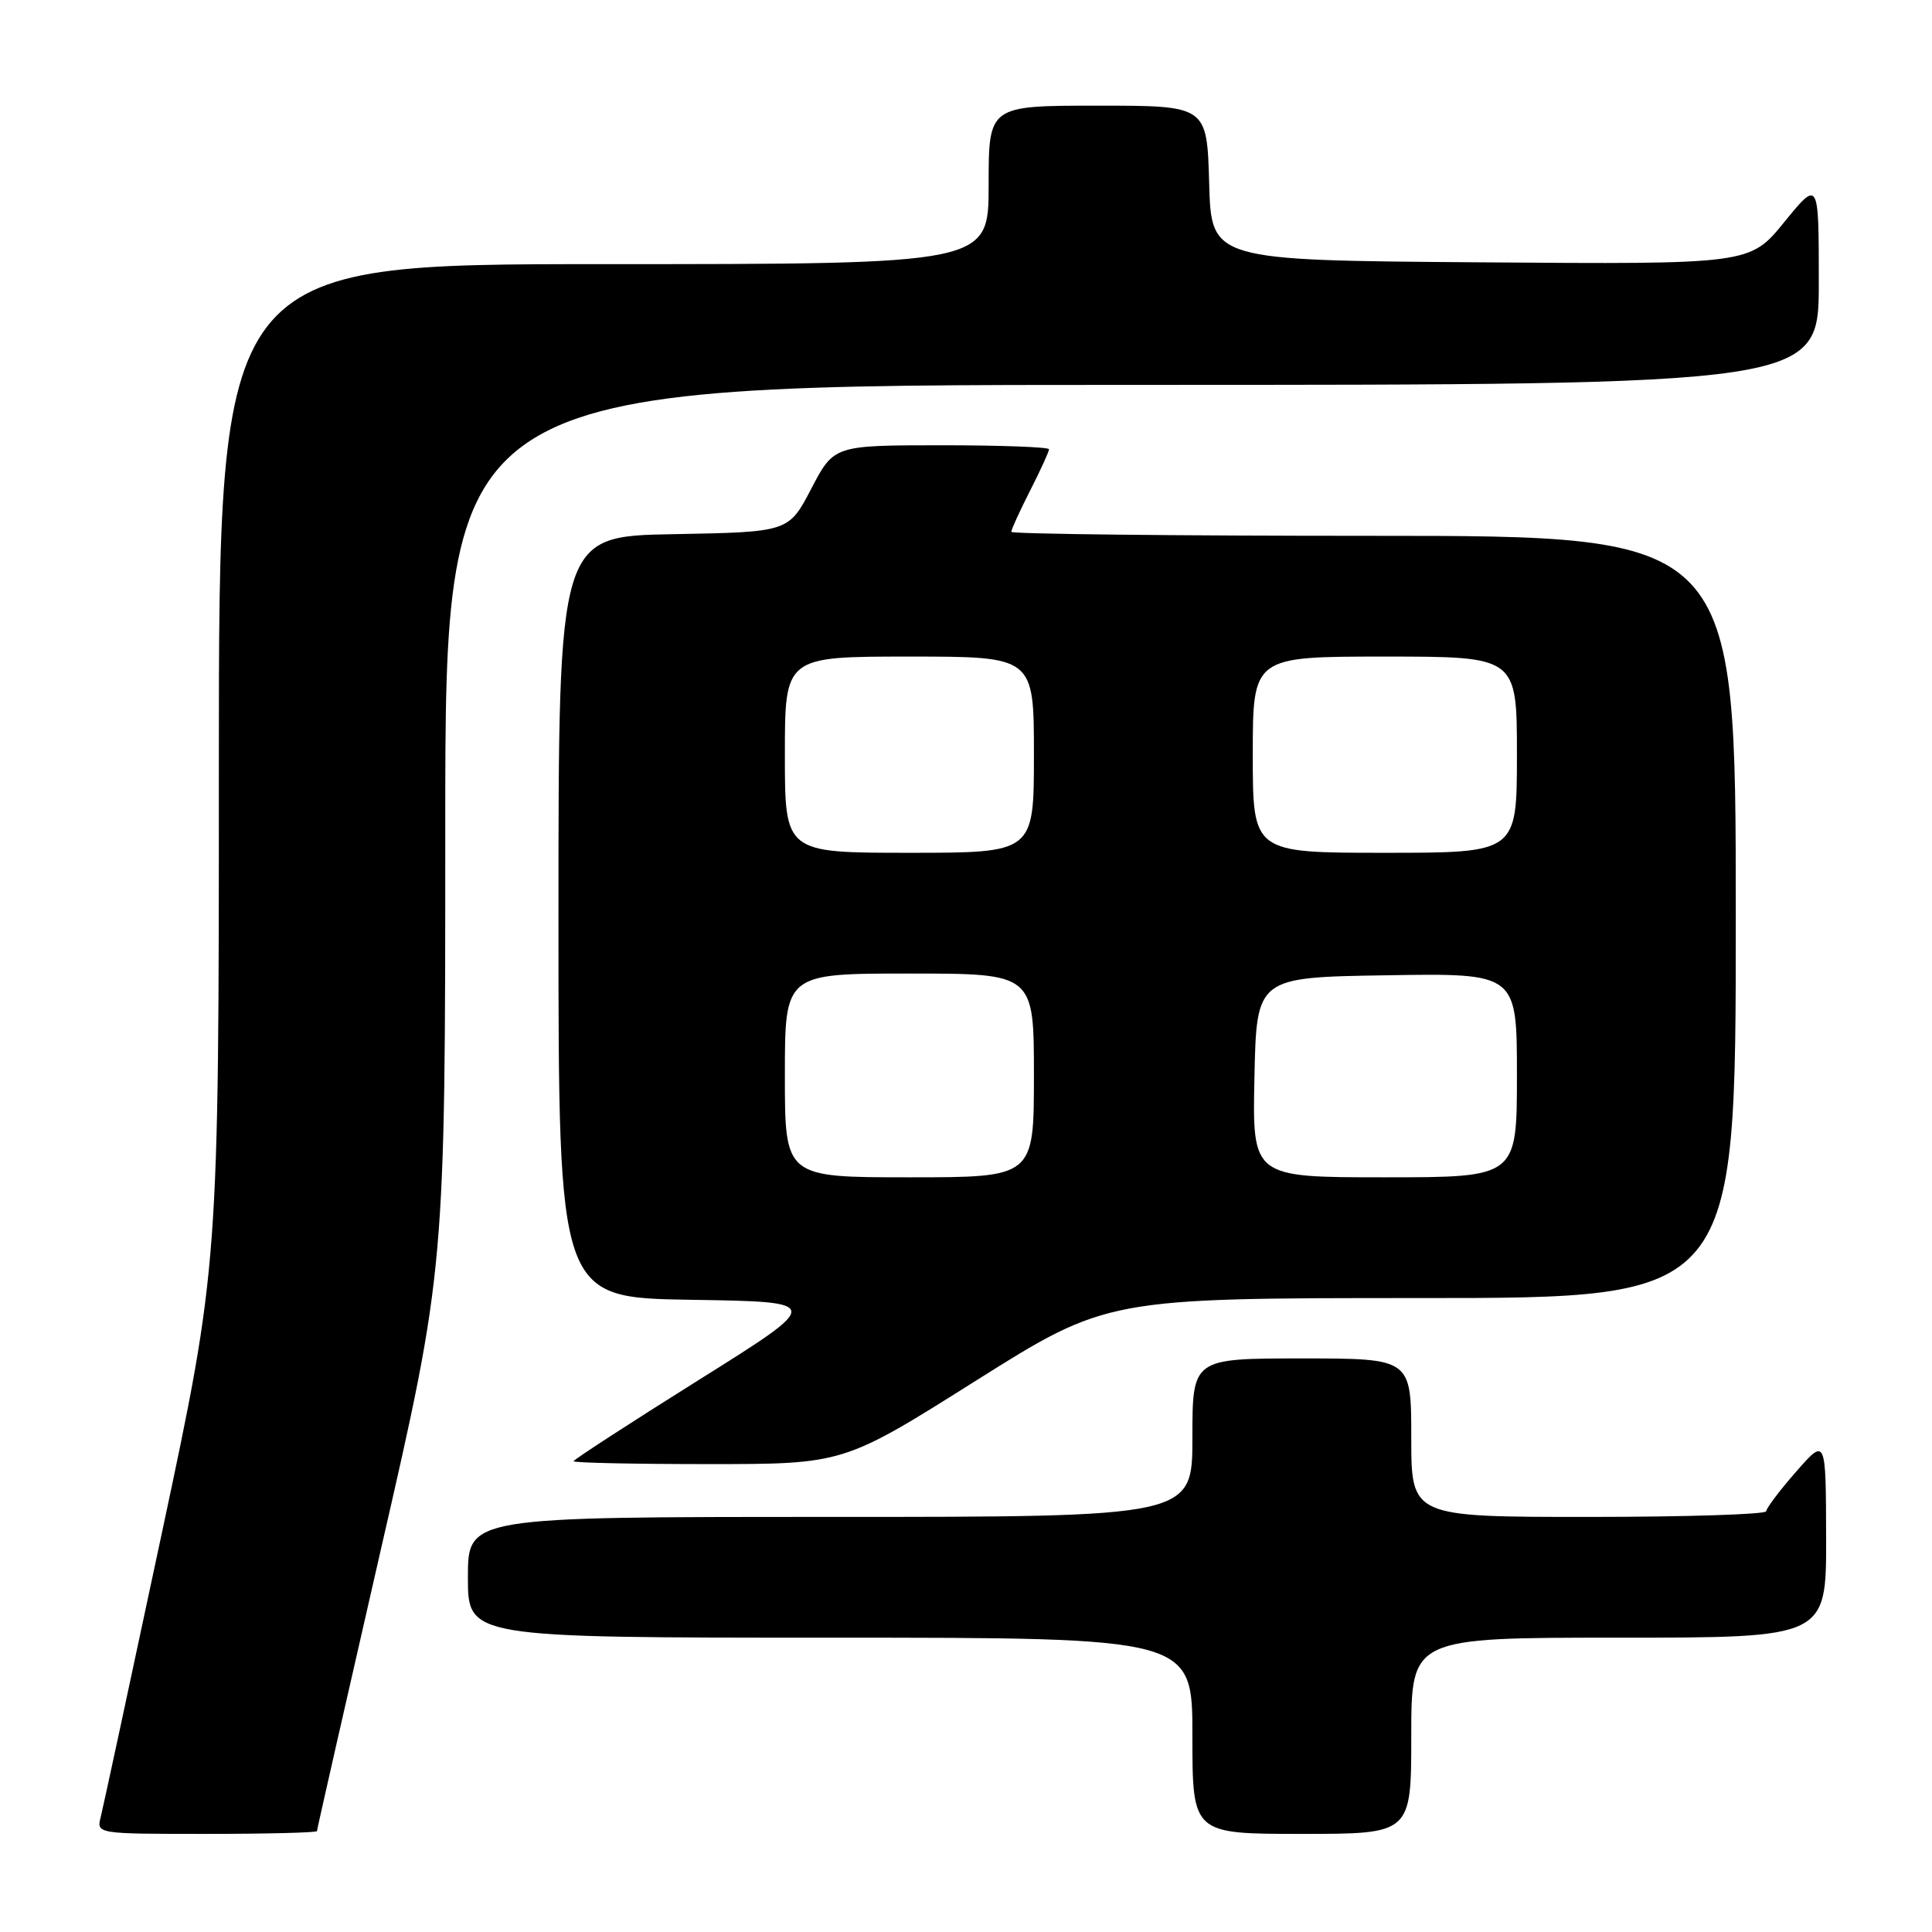 <?xml version="1.0" encoding="UTF-8" standalone="no"?>
<!DOCTYPE svg PUBLIC "-//W3C//DTD SVG 1.1//EN" "http://www.w3.org/Graphics/SVG/1.1/DTD/svg11.dtd" >
<svg xmlns="http://www.w3.org/2000/svg" xmlns:xlink="http://www.w3.org/1999/xlink" version="1.1" viewBox="0 0 256 256">
 <g >
 <path fill="currentColor"
d=" M 42.00 242.63 C 42.00 242.42 45.83 225.57 50.50 205.17 C 59.00 168.10 59.00 168.10 59.00 109.55 C 59.00 51.00 59.00 51.00 150.00 51.00 C 241.00 51.00 241.00 51.00 241.00 37.41 C 241.00 23.82 241.00 23.82 236.43 29.42 C 231.87 35.03 231.87 35.03 196.18 34.76 C 160.50 34.50 160.50 34.50 160.22 24.25 C 159.93 14.00 159.93 14.00 145.47 14.00 C 131.00 14.00 131.00 14.00 131.00 24.50 C 131.00 35.00 131.00 35.00 80.00 35.00 C 29.00 35.00 29.00 35.00 29.00 101.33 C 29.00 167.66 29.00 167.66 21.46 203.08 C 17.31 222.56 13.66 239.51 13.35 240.75 C 12.78 243.00 12.78 243.00 27.39 243.00 C 35.43 243.00 42.00 242.83 42.00 242.63 Z  M 187.00 230.00 C 187.00 217.00 187.00 217.00 214.50 217.00 C 242.00 217.00 242.00 217.00 241.97 203.75 C 241.94 190.50 241.94 190.50 238.00 195.00 C 235.83 197.47 234.05 199.84 234.03 200.25 C 234.01 200.66 223.43 201.00 210.50 201.00 C 187.00 201.00 187.00 201.00 187.00 190.50 C 187.00 180.00 187.00 180.00 172.50 180.00 C 158.00 180.00 158.00 180.00 158.00 190.50 C 158.00 201.00 158.00 201.00 110.00 201.00 C 62.00 201.00 62.00 201.00 62.00 209.00 C 62.00 217.00 62.00 217.00 110.00 217.00 C 158.00 217.00 158.00 217.00 158.00 230.00 C 158.00 243.00 158.00 243.00 172.50 243.00 C 187.00 243.00 187.00 243.00 187.00 230.00 Z  M 129.23 183.00 C 146.70 172.00 146.70 172.00 188.35 172.00 C 230.00 172.00 230.00 172.00 230.00 121.50 C 230.00 71.00 230.00 71.00 182.00 71.00 C 155.60 71.00 134.00 70.76 134.00 70.47 C 134.00 70.17 135.12 67.71 136.50 65.00 C 137.88 62.29 139.00 59.83 139.00 59.53 C 139.00 59.24 132.59 59.00 124.75 59.00 C 110.50 59.01 110.50 59.01 107.50 64.75 C 104.50 70.50 104.50 70.50 89.25 70.78 C 74.00 71.05 74.00 71.05 74.00 121.50 C 74.00 171.95 74.00 171.95 91.56 172.23 C 109.12 172.50 109.12 172.50 92.56 182.87 C 83.45 188.58 76.00 193.42 76.00 193.62 C 76.00 193.83 84.05 194.00 93.88 194.00 C 111.77 194.00 111.77 194.00 129.23 183.00 Z  M 104.00 142.50 C 104.00 129.00 104.00 129.00 120.50 129.00 C 137.00 129.00 137.00 129.00 137.00 142.50 C 137.00 156.00 137.00 156.00 120.50 156.00 C 104.00 156.00 104.00 156.00 104.00 142.50 Z  M 166.22 142.75 C 166.50 129.50 166.50 129.50 183.75 129.23 C 201.00 128.95 201.00 128.95 201.00 142.48 C 201.00 156.00 201.00 156.00 183.47 156.00 C 165.94 156.00 165.94 156.00 166.22 142.75 Z  M 104.00 100.00 C 104.00 87.00 104.00 87.00 120.50 87.00 C 137.00 87.00 137.00 87.00 137.00 100.00 C 137.00 113.00 137.00 113.00 120.50 113.00 C 104.00 113.00 104.00 113.00 104.00 100.00 Z  M 166.00 100.00 C 166.00 87.00 166.00 87.00 183.50 87.00 C 201.00 87.00 201.00 87.00 201.00 100.00 C 201.00 113.00 201.00 113.00 183.50 113.00 C 166.00 113.00 166.00 113.00 166.00 100.00 Z "/>
</g>
</svg>